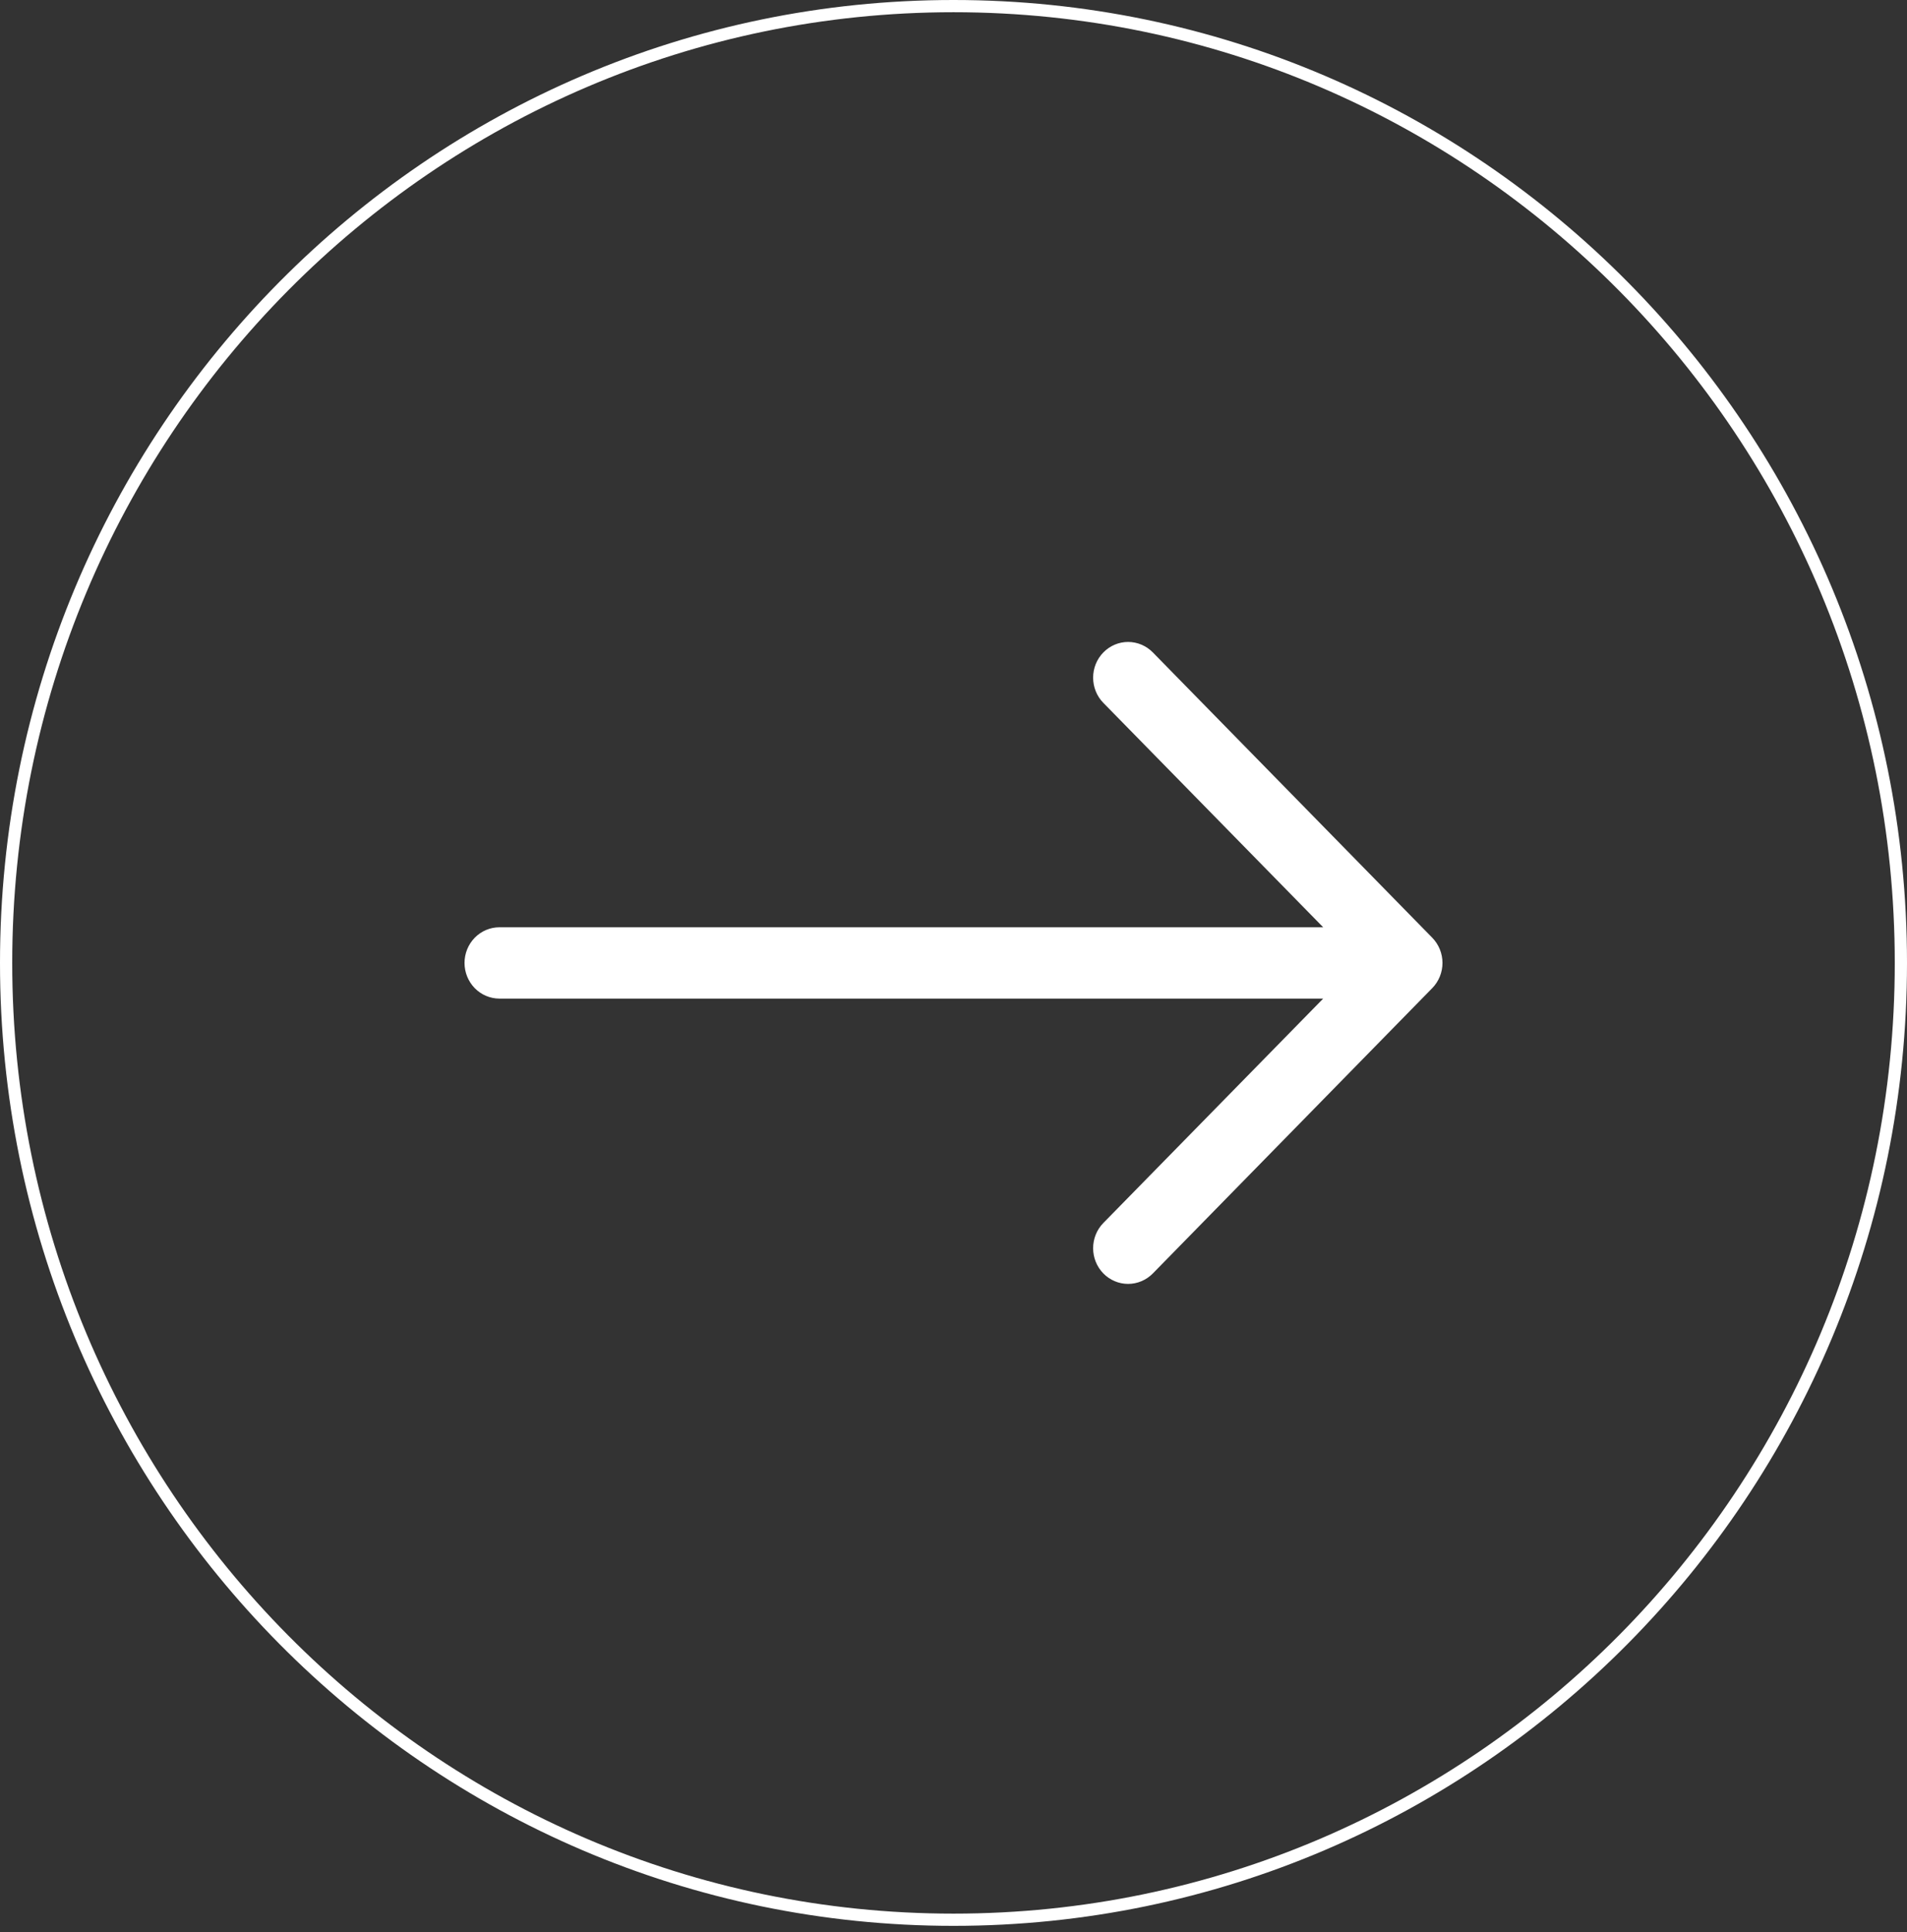<svg width="78" height="79" viewBox="0 0 78 79" fill="none" xmlns="http://www.w3.org/2000/svg">
<rect x="0" y="0" width="78" height="79" fill="#333333" stroke="none"/>
<path d="M77.75 39.374C77.75 60.983 60.399 78.497 39 78.497C17.601 78.497 0.25 60.983 0.25 39.374C0.25 17.764 17.601 0.25 39 0.25C60.399 0.25 77.75 17.764 77.75 39.374Z" stroke="white" stroke-width="0.5"/>
<path fill-rule="evenodd" clip-rule="evenodd" d="M19 39.374C19 38.987 19.151 38.616 19.418 38.343C19.686 38.069 20.05 37.916 20.428 37.916H54.121L45.13 28.741C44.861 28.468 44.711 28.096 44.711 27.709C44.711 27.322 44.861 26.95 45.13 26.677C45.398 26.403 45.762 26.249 46.141 26.249C46.52 26.249 46.884 26.403 47.153 26.677L58.58 38.341C58.713 38.477 58.819 38.638 58.891 38.815C58.963 38.992 59 39.182 59 39.374C59 39.565 58.963 39.755 58.891 39.932C58.819 40.109 58.713 40.27 58.58 40.406L47.153 52.071C46.884 52.344 46.52 52.498 46.141 52.498C45.762 52.498 45.398 52.344 45.13 52.071C44.861 51.797 44.711 51.425 44.711 51.038C44.711 50.651 44.861 50.28 45.13 50.006L54.121 40.832H20.428C20.05 40.832 19.686 40.678 19.418 40.405C19.151 40.131 19 39.76 19 39.374Z" fill="white"/>
</svg>
